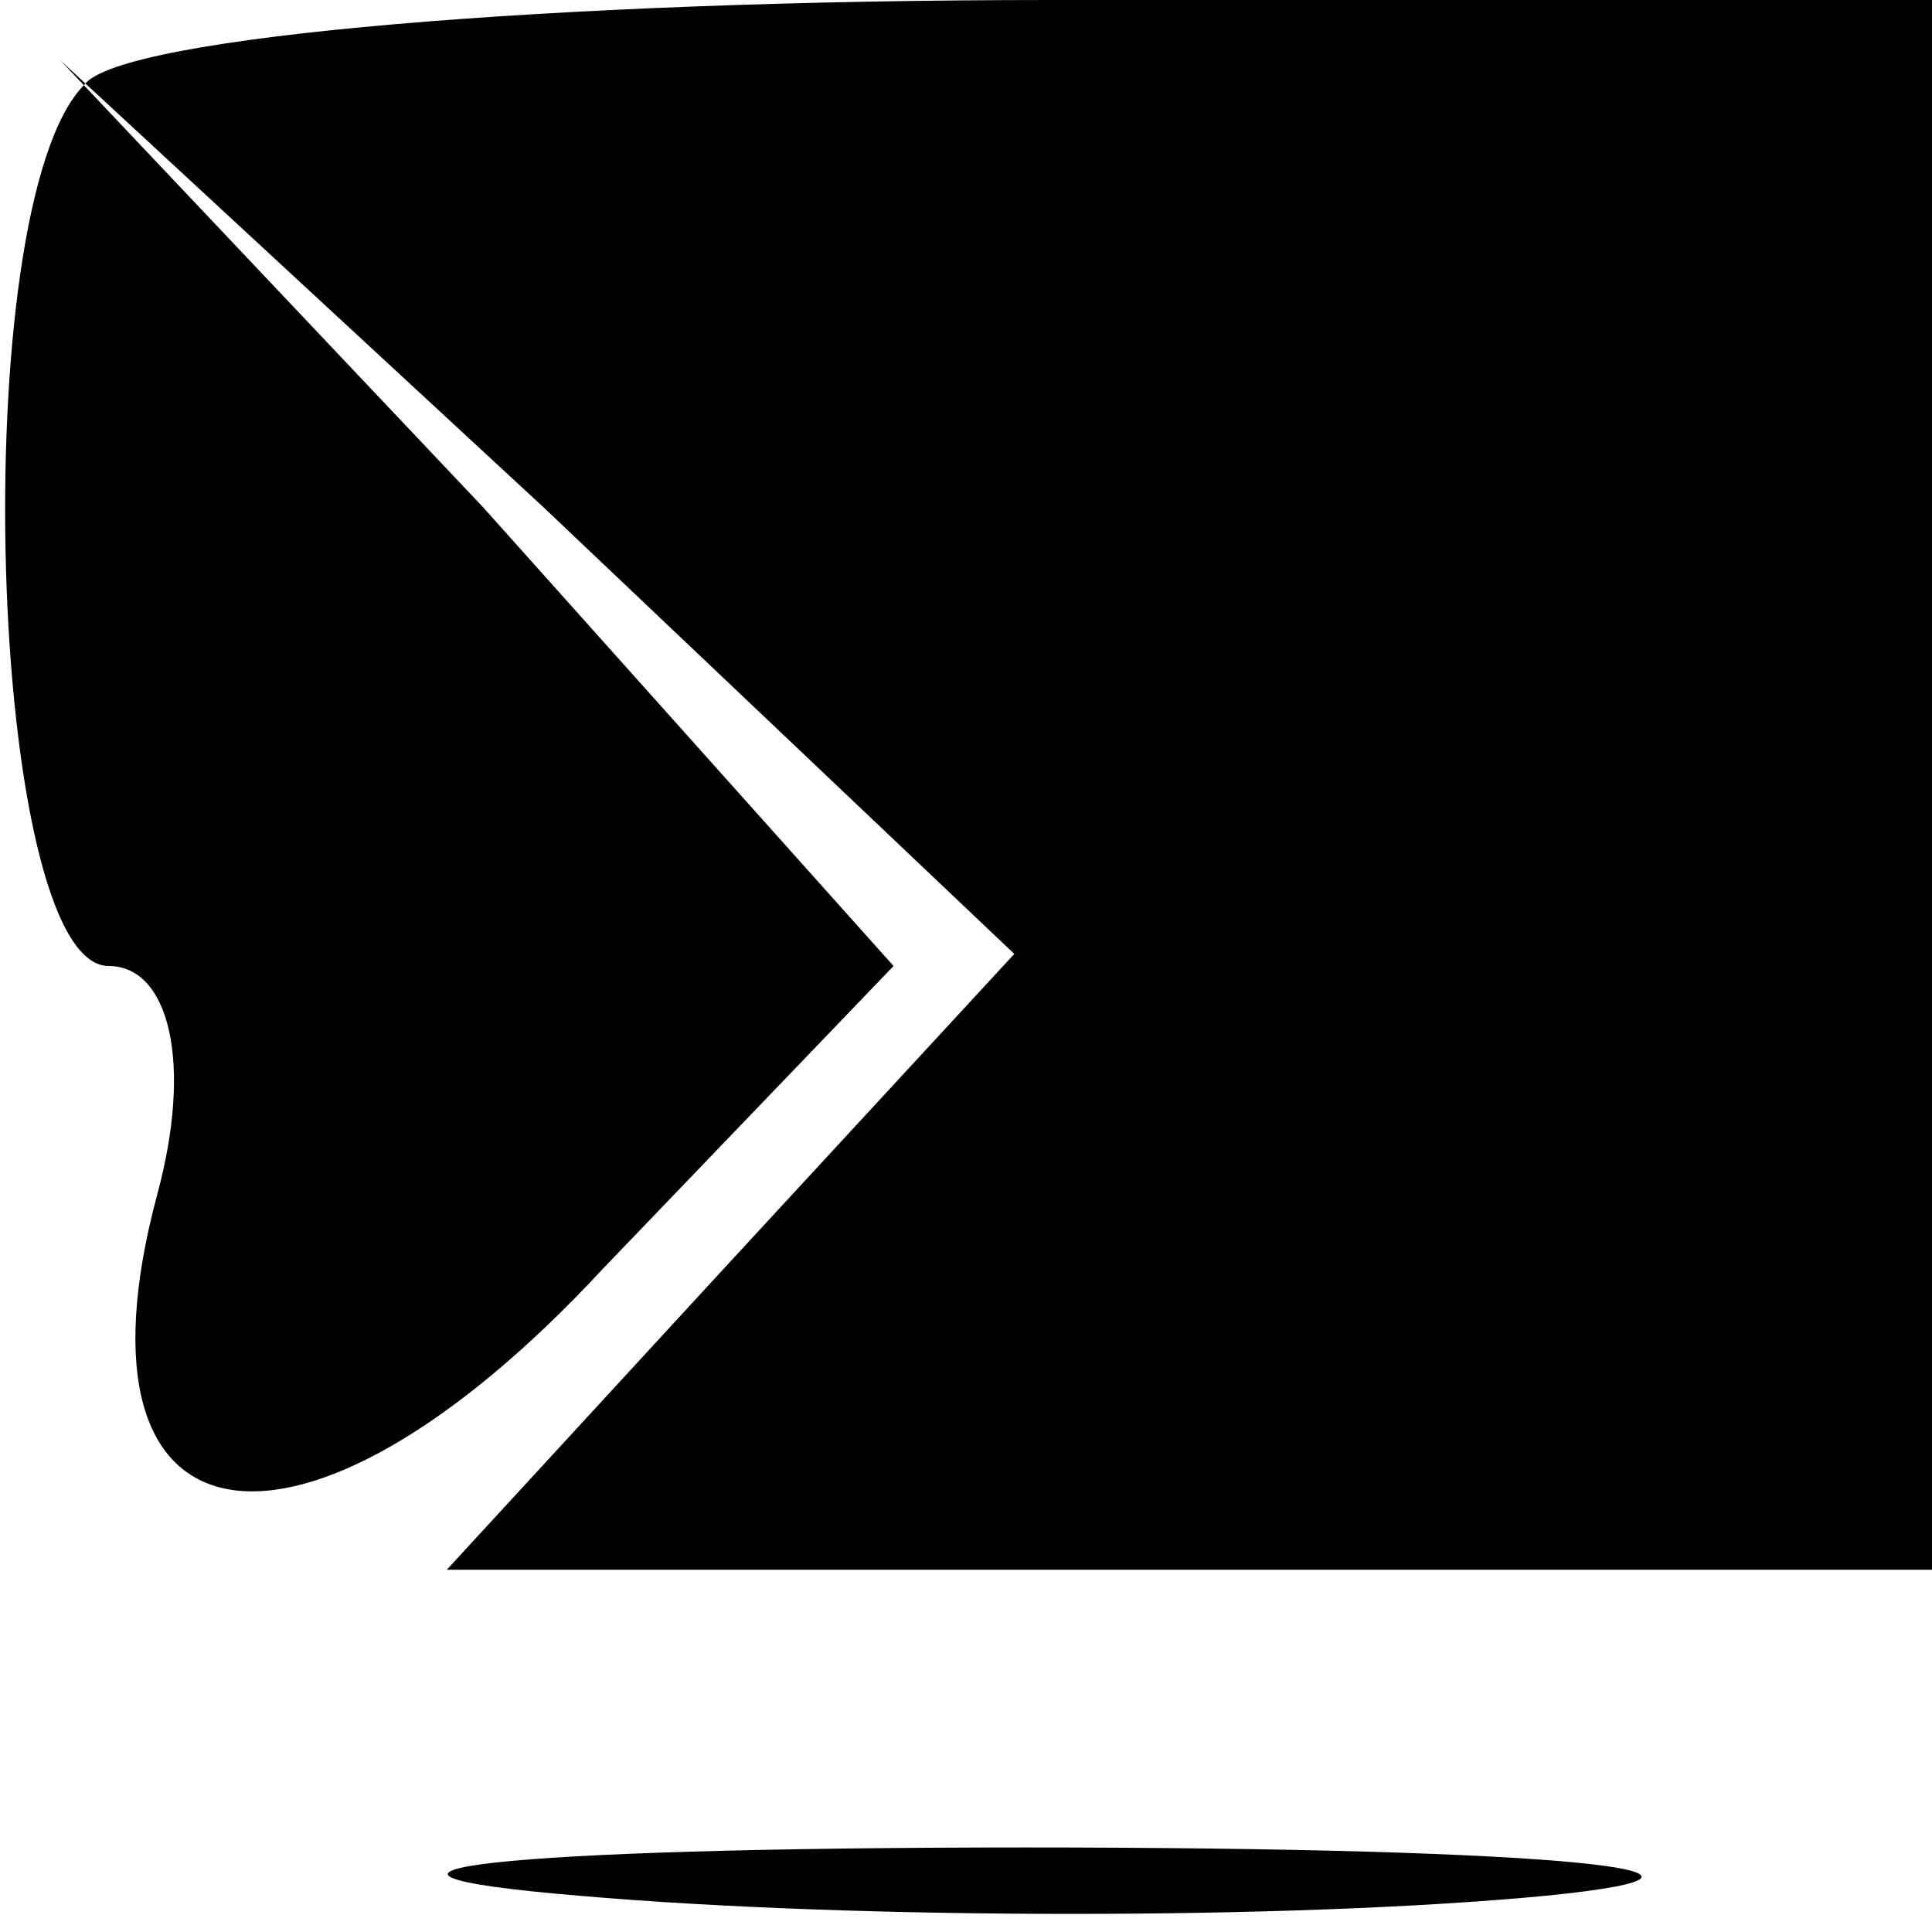 <svg version="1.0" xmlns="http://www.w3.org/2000/svg" width="16pt" height="16pt" viewBox="0 0 16 16" preserveAspectRatio="xMidYMid meet">
<g transform="translate(0,16) scale(0.1,-0.1)" fill="#000000" stroke="none">
<path d="M7 153 c-10 -10 -8 -73 2 -73 5 0 7 -8 4 -19 -8 -30 12 -33 37 -6
l24 25 -34 38 -35 37 40 -37 39 -37 -24 -26 -23 -25 61 0 62 0 0 65 0 65 -73
0 c-41 0 -77 -3 -80 -7z"/>
<path d="M48 3 c23 -2 59 -2 80 0 20 2 1 4 -43 4 -44 0 -61 -2 -37 -4z"/>
</g>
</svg>
